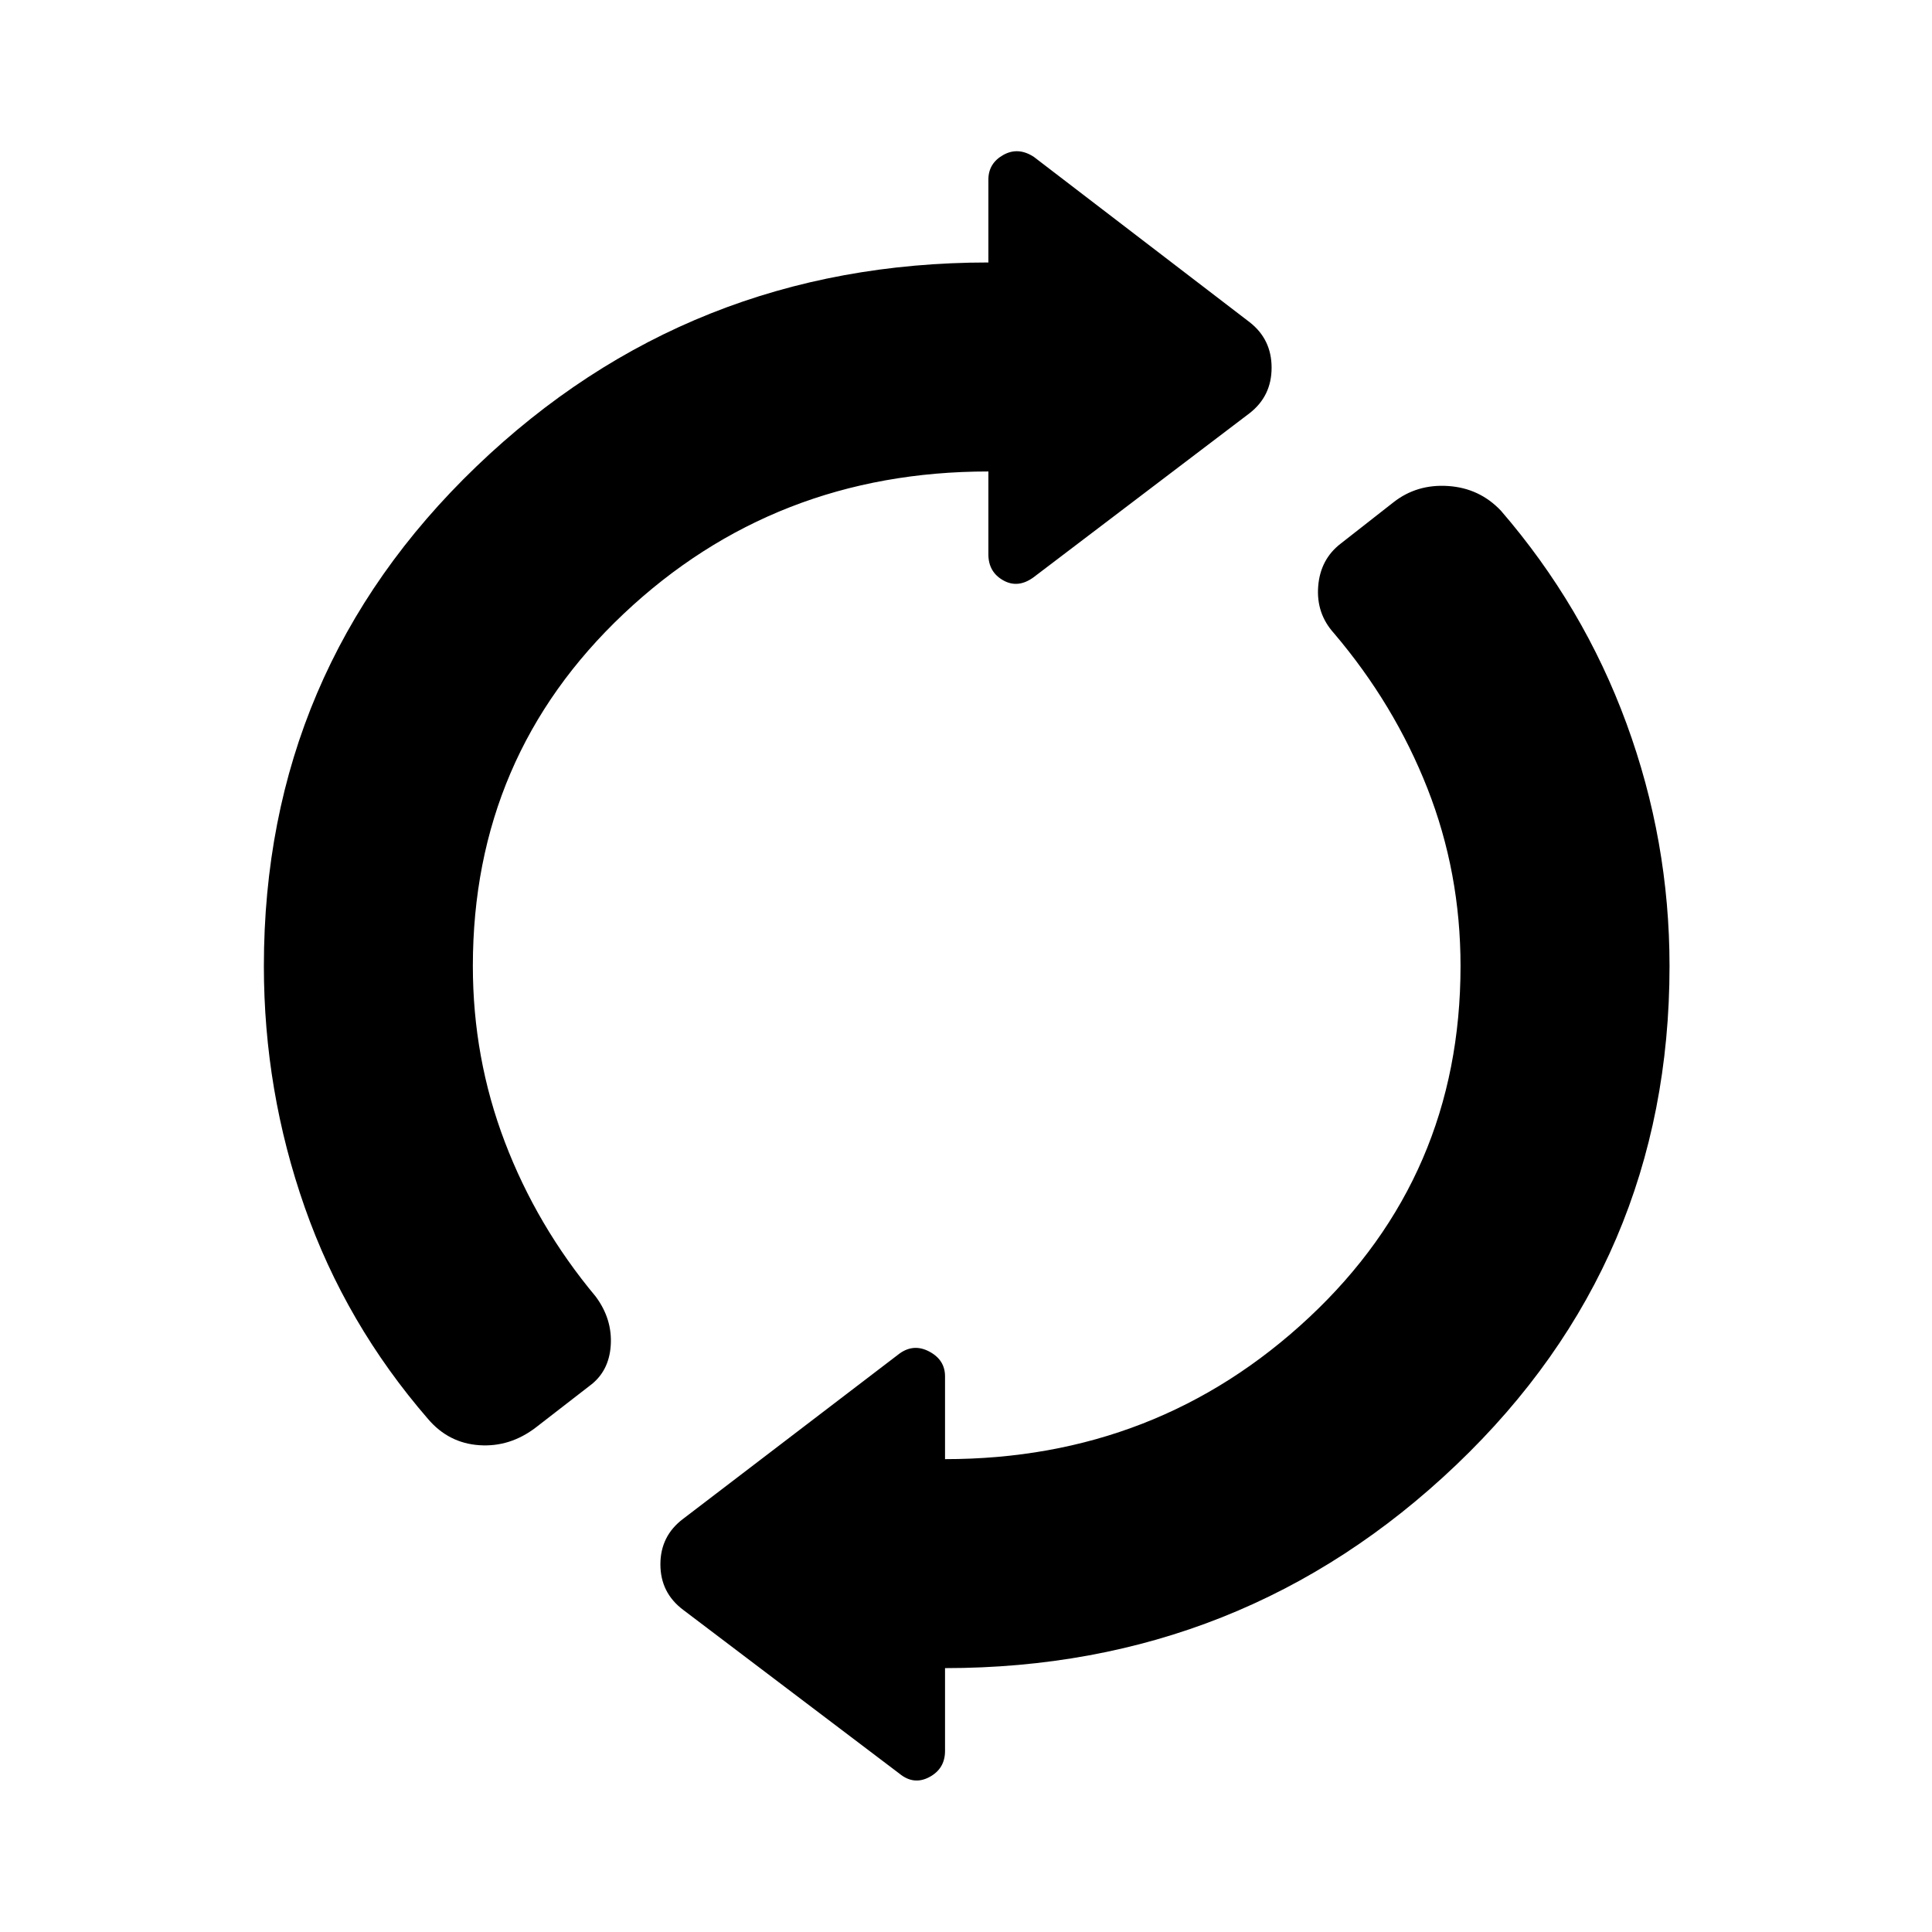 <svg xmlns="http://www.w3.org/2000/svg" height="48" viewBox="0 -960 960 960" width="48"><path d="M131.12-480q0-146.81 105.57-248.19 105.58-101.39 254.43-101.39v-41.15q0-8.11 7.4-12.27 7.4-4.15 15.21.96l107.19 82.12q10.93 8.5 10.93 22.61 0 14.12-10.93 22.62l-107.19 81.42q-7.81 5.81-15.21 1.65-7.4-4.15-7.4-12.96v-41.15q-106.31 0-181.24 70.73-74.92 70.73-74.92 175 0 45.73 15.89 87.44 15.88 41.71 45.11 76.75 8.35 11.19 7.52 24.27-.83 13.08-10.56 20.19l-26.57 20.58q-12.93 9.92-28.18 8.88-15.25-1.03-25.48-13.03-40.92-47.24-61.25-105.14-20.32-57.9-20.32-119.94Zm338.46 348.88v41.16q0 8.8-7.75 12.96-7.75 4.15-14.87-1.66l-107.5-81.42q-11.31-8.5-11.31-22.61 0-14.12 11.31-22.62l107.5-82.11q7.12-5.12 14.87-.96 7.75 4.15 7.75 12.27v41.15q105.61 0 180.88-70.39 75.27-70.38 75.27-174.65 0-46.42-16.44-88.23t-46.48-77.15q-8.85-9.81-7.81-23.23 1.04-13.43 11.15-21.24l26.27-20.57q11.62-9.12 27.18-8.08 15.55 1.04 26.17 12.23 41.04 47.5 62.42 105.77 21.39 58.27 21.39 120.5 0 146.81-105.93 247.85-105.92 101.03-254.07 101.03Z"/></svg>